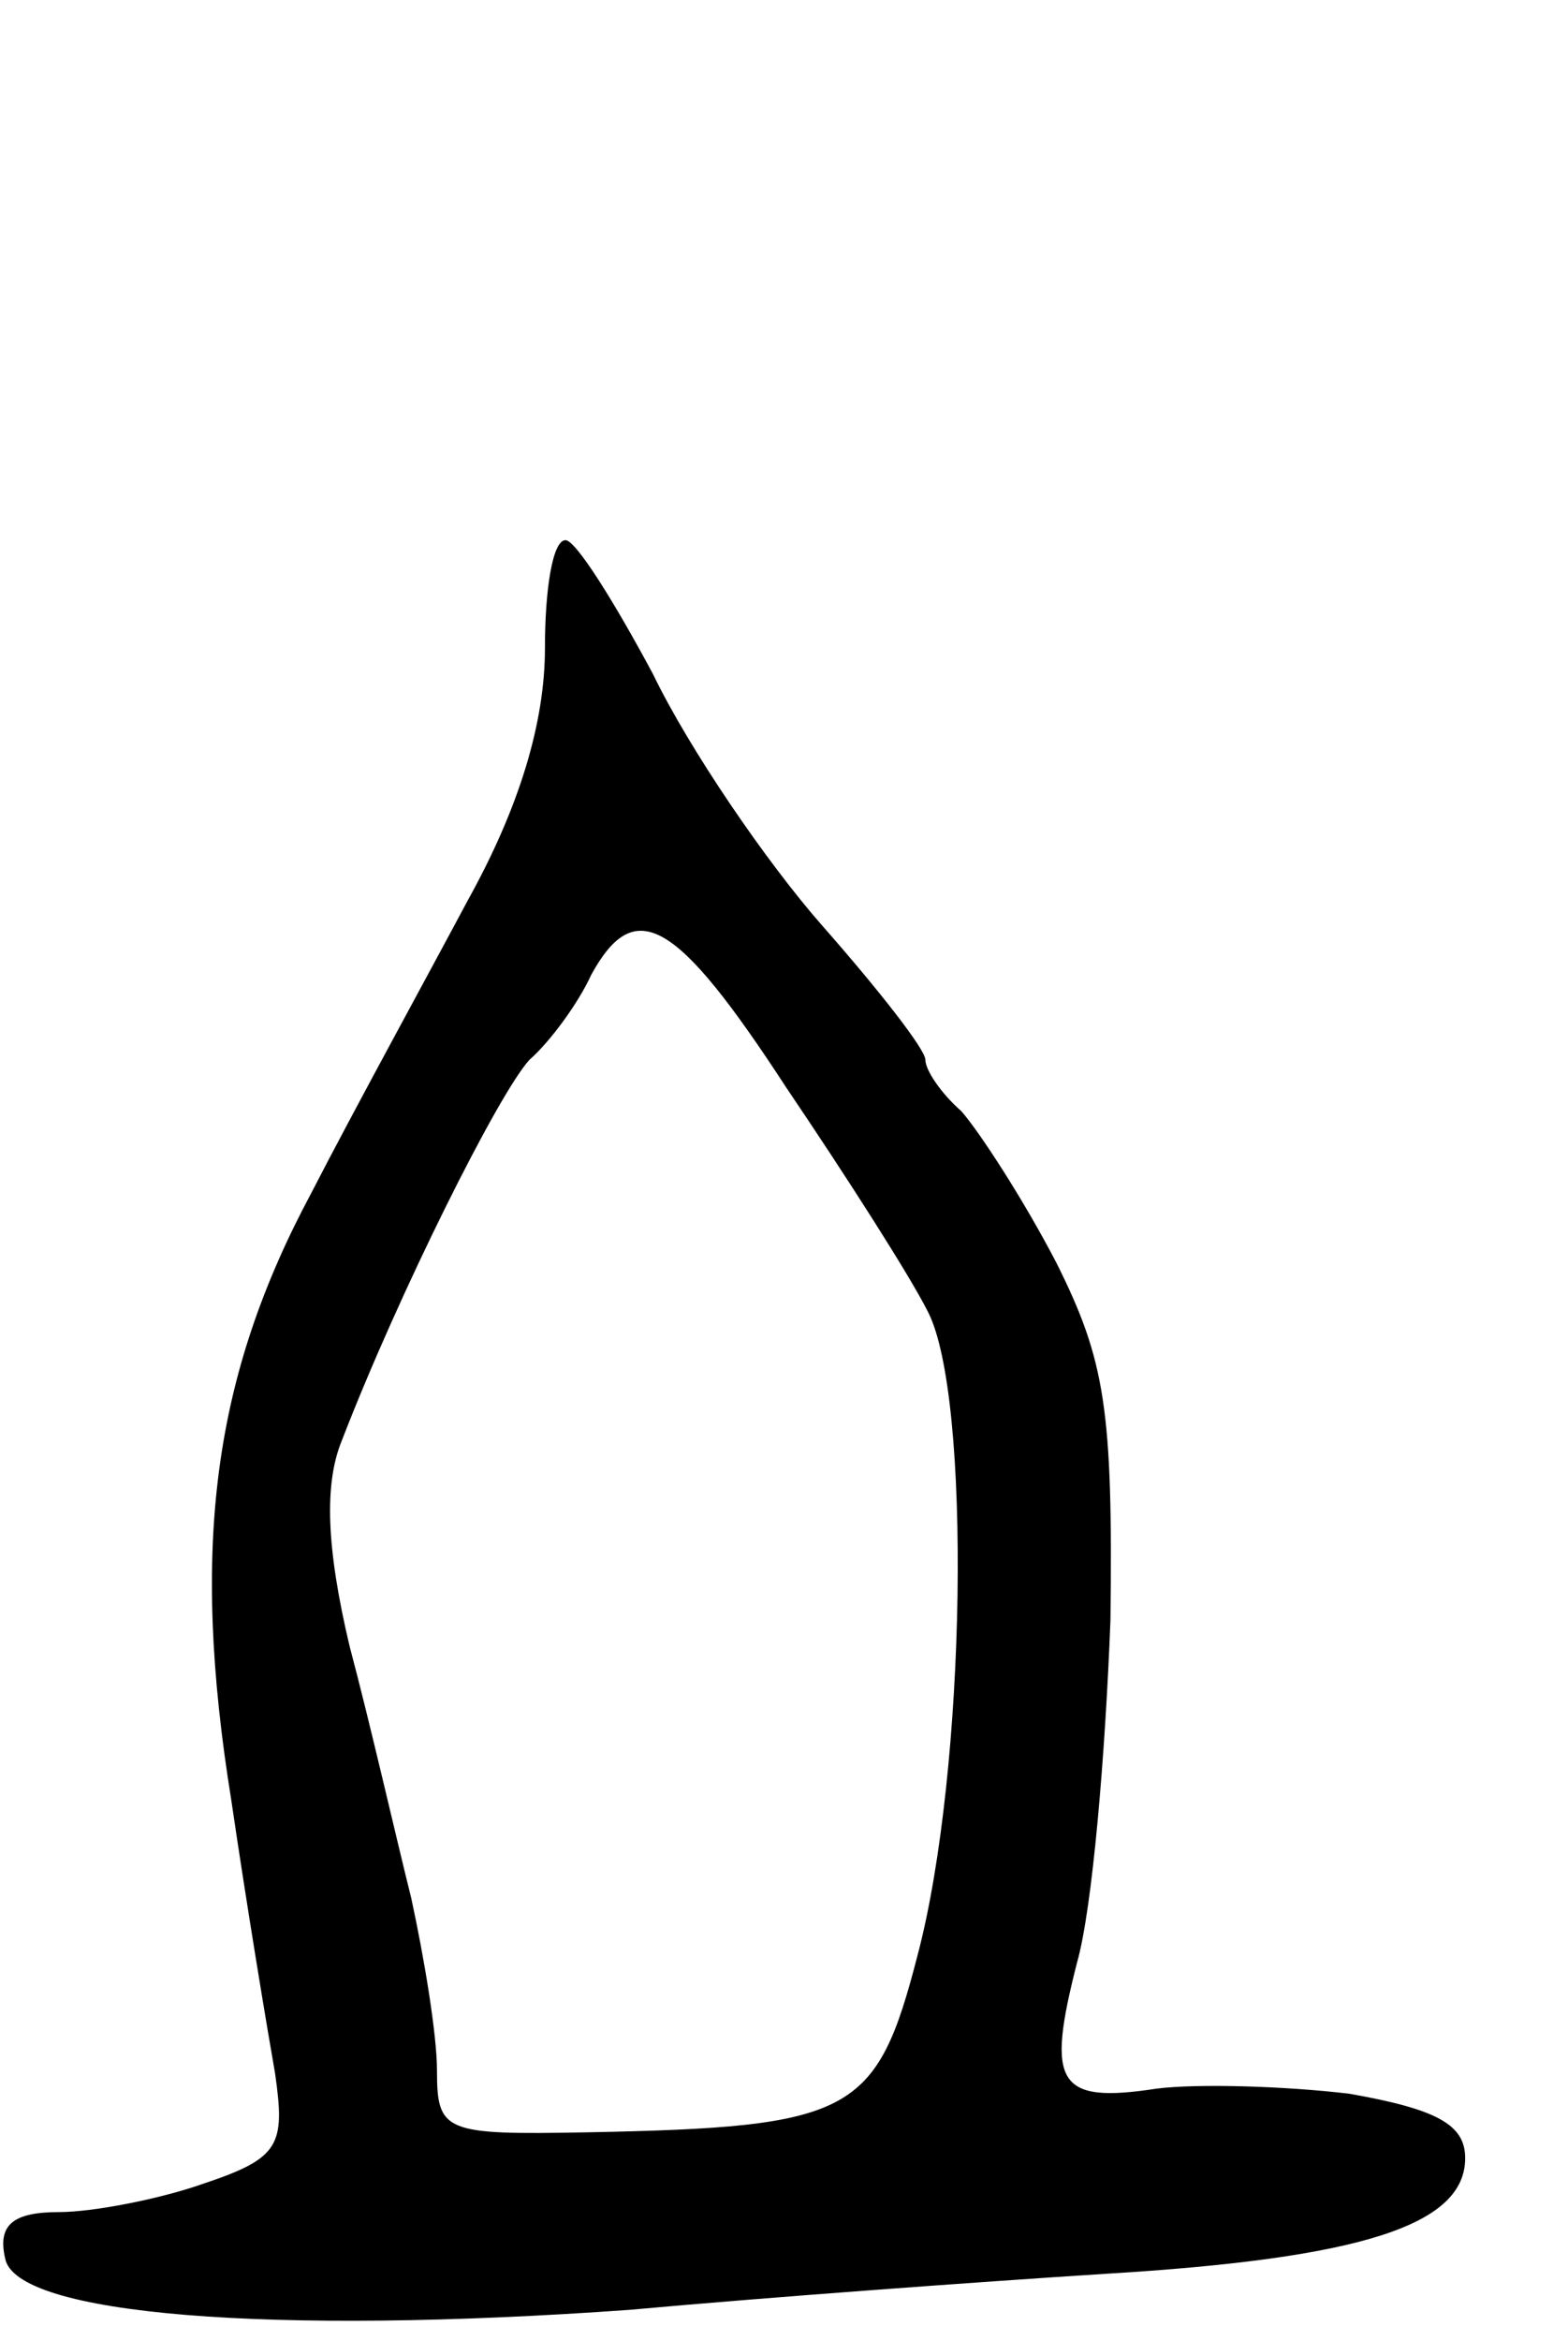 <svg version="1.0" xmlns="http://www.w3.org/2000/svg"
 width="61pt" height="91pt" viewBox="0 0 61 91"
 preserveAspectRatio="xMidYMid meet">
<g transform="translate(0,91) scale(0.1,-0.1)"
fill="#000000" stroke="none">
<path d="M212 658 c0 -29 -10 -62 -30 -98 -16 -30 -44 -81 -61 -114 -38 -71
-47 -137 -31 -236 6 -41 14 -89 17 -106 4 -28 2 -33 -28 -43 -17 -6 -43 -11
-56 -11 -18 0 -24 -5 -21 -18 4 -22 103 -30 243 -20 55 5 138 11 185 14 100 6
140 19 140 45 0 13 -11 19 -45 25 -25 3 -59 4 -75 2 -39 -6 -43 2 -31 49 6 21
11 81 13 133 1 82 -2 101 -21 139 -13 25 -30 51 -37 59 -8 7 -14 16 -14 20 0
4 -18 27 -40 52 -22 25 -52 69 -66 98 -15 28 -30 52 -34 52 -5 0 -8 -19 -8
-42z m94 -171 c23 -34 48 -73 55 -87 17 -33 15 -178 -4 -250 -16 -62 -25 -67
-129 -69 -55 -1 -58 0 -58 24 0 14 -5 44 -10 67 -6 24 -16 68 -24 98 -9 38
-10 63 -3 80 22 57 61 135 73 148 8 7 19 22 24 33 17 31 33 22 76 -44z"/>
</g>
</svg>
